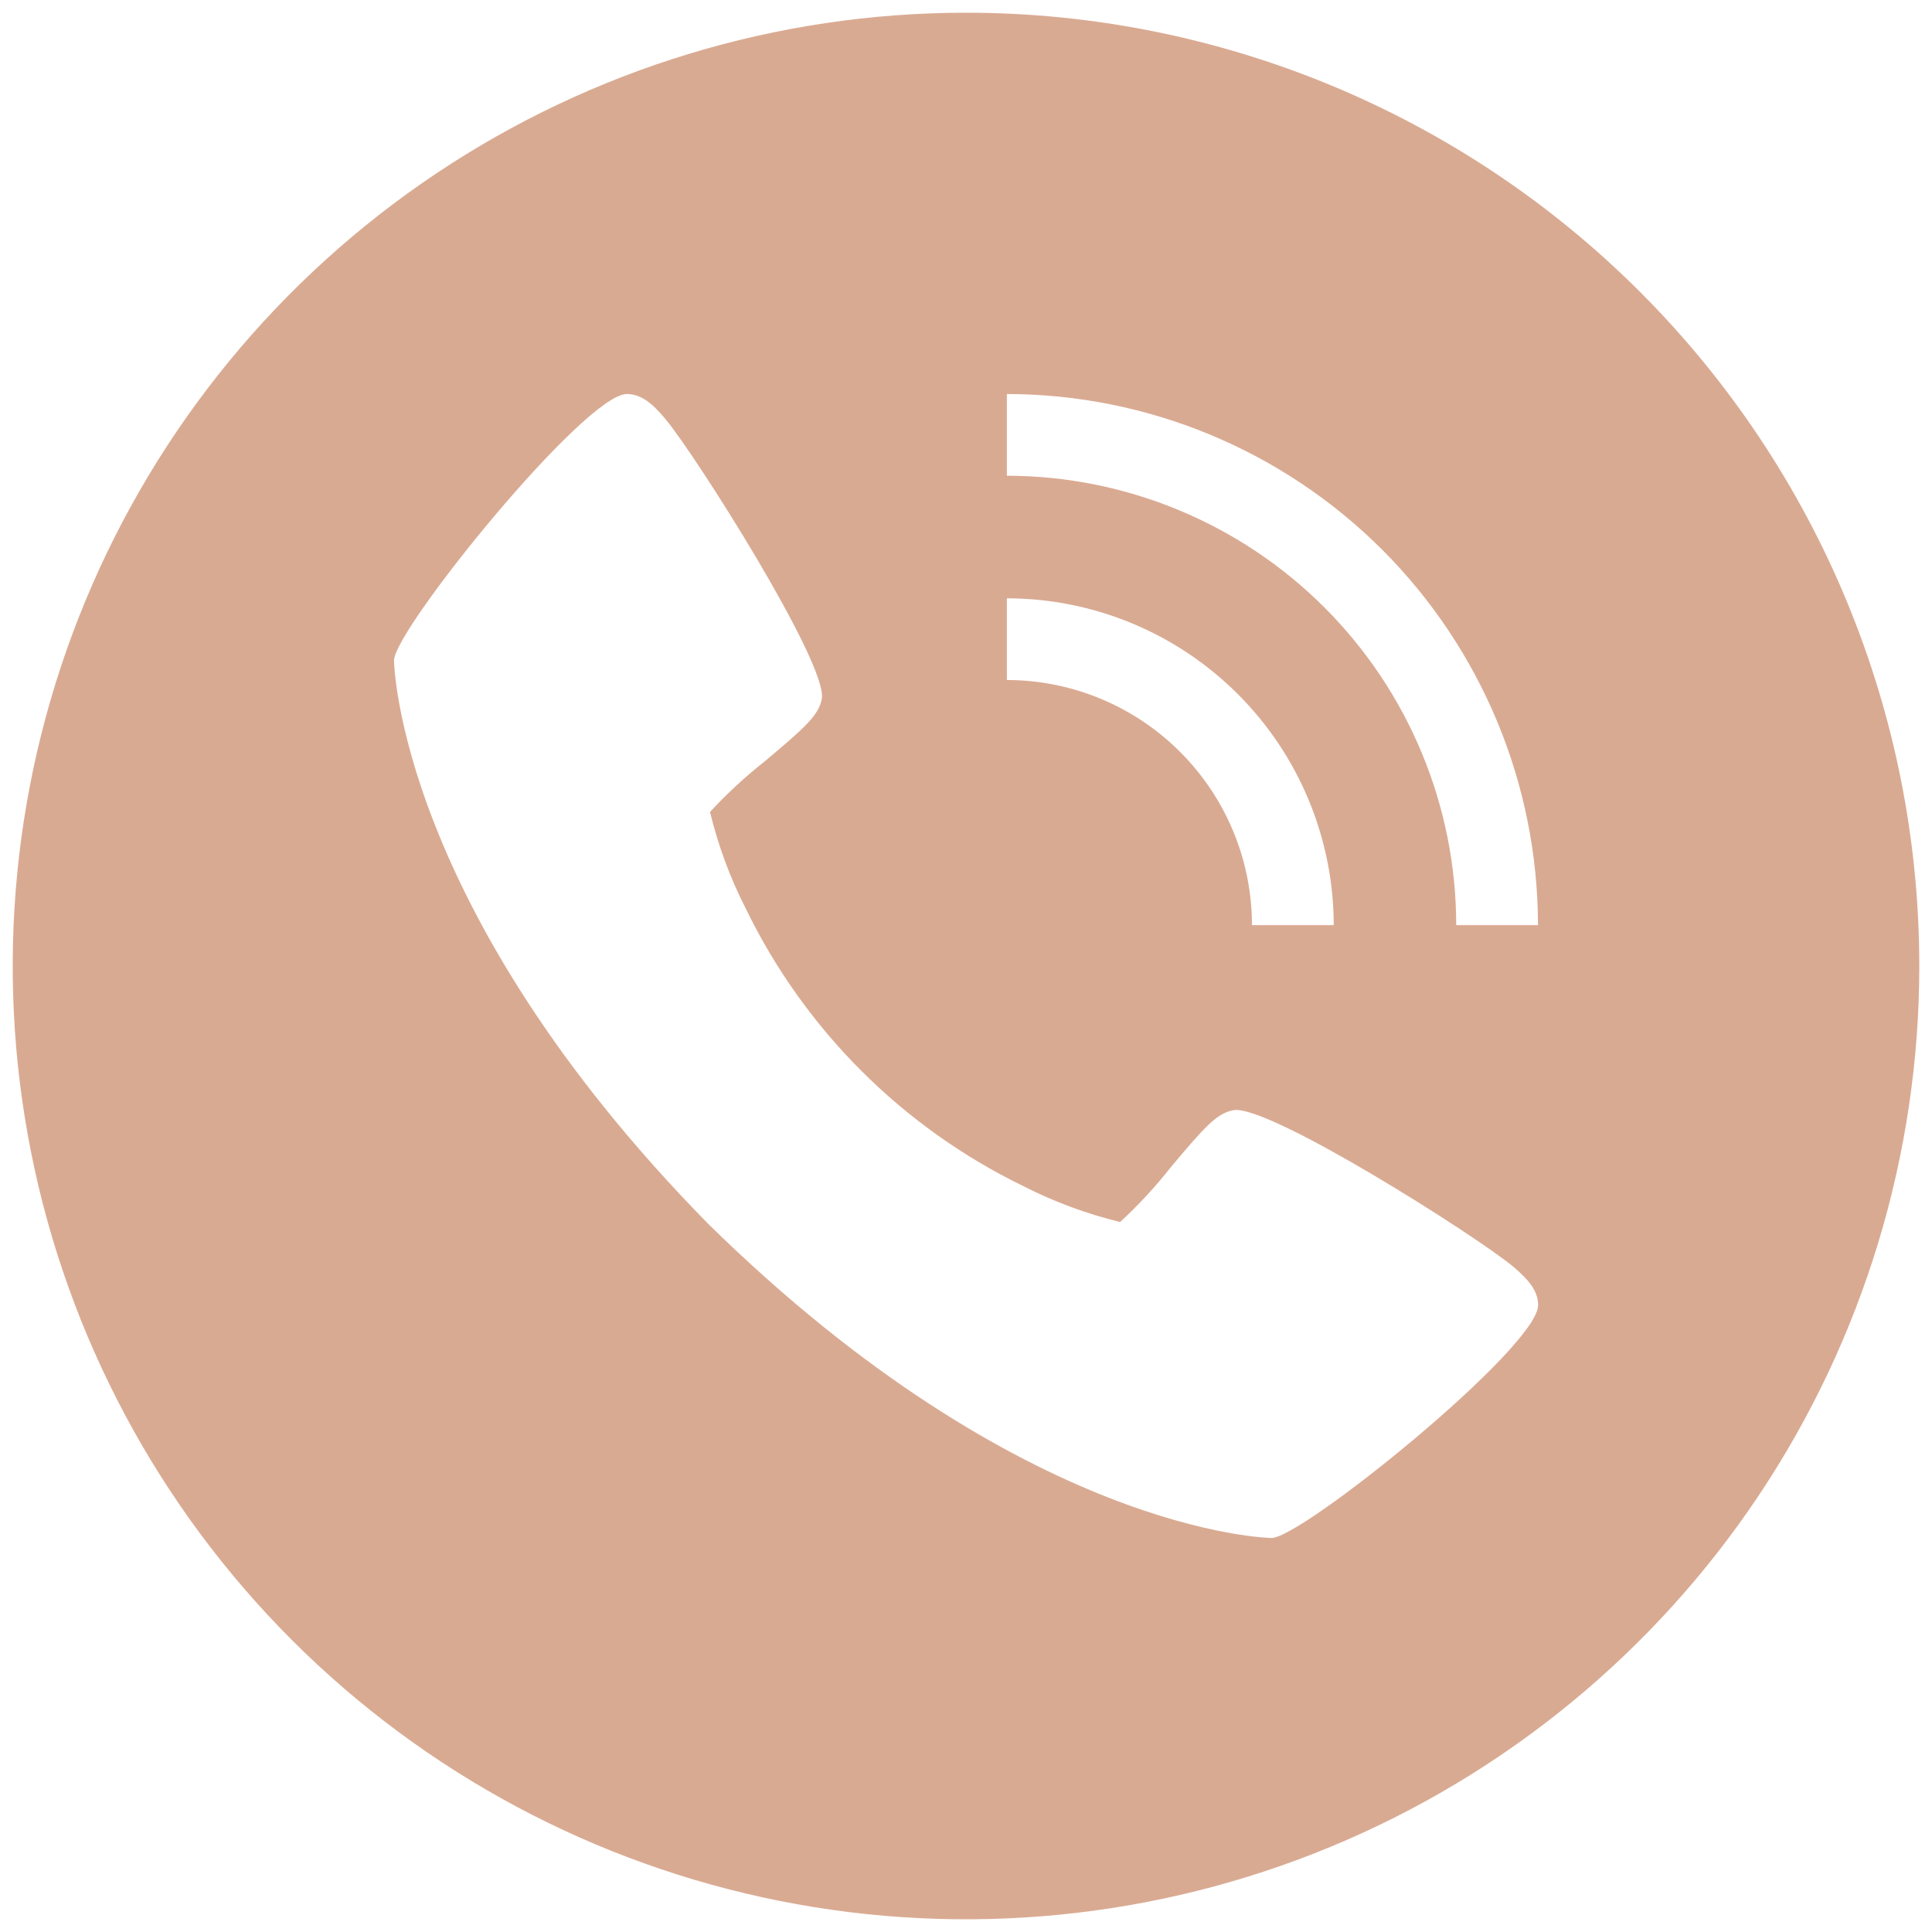 <svg width="38" height="38" viewBox="0 0 38 38" fill="none" xmlns="http://www.w3.org/2000/svg">
<path d="M19 0.25C15.292 0.25 11.666 1.35 8.583 3.41C5.5 5.47 3.096 8.399 1.677 11.825C0.258 15.251 -0.113 19.021 0.61 22.658C1.334 26.295 3.12 29.636 5.742 32.258C8.364 34.88 11.705 36.666 15.342 37.39C18.979 38.113 22.749 37.742 26.175 36.323C29.601 34.904 32.53 32.5 34.59 29.417C36.65 26.334 37.75 22.708 37.75 19C37.75 14.027 35.775 9.258 32.258 5.742C28.742 2.225 23.973 0.25 19 0.25V0.25ZM19.804 11.768C21.508 11.77 23.142 12.447 24.347 13.653C25.553 14.858 26.23 16.492 26.233 18.196H24.625C24.624 16.918 24.115 15.692 23.211 14.789C22.308 13.885 21.082 13.376 19.804 13.375V11.768ZM25.01 30.25C24.961 30.25 20.135 30.168 13.929 24.071C7.833 17.867 7.75 13.039 7.75 12.99C7.75 12.389 11.5 7.75 12.329 7.75C12.616 7.75 12.84 7.945 13.085 8.238C13.675 8.94 16.284 13.057 16.164 13.744C16.106 14.066 15.832 14.311 15.047 14.97C14.661 15.274 14.299 15.608 13.965 15.97C14.125 16.631 14.362 17.272 14.672 17.878C15.828 20.254 17.748 22.173 20.125 23.328C20.731 23.638 21.371 23.875 22.032 24.035C22.394 23.701 22.728 23.339 23.032 22.953C23.691 22.168 23.936 21.894 24.259 21.836C24.945 21.711 29.062 24.325 29.765 24.915C30.058 25.165 30.253 25.384 30.253 25.671C30.25 26.5 25.611 30.25 25.01 30.25ZM28.642 18.196C28.64 15.853 27.708 13.606 26.051 11.949C24.394 10.292 22.147 9.36 19.804 9.357V7.75C22.573 7.753 25.228 8.855 27.187 10.813C29.145 12.772 30.247 15.427 30.25 18.196H28.642Z" fill="#D9AA92"/>
</svg>
